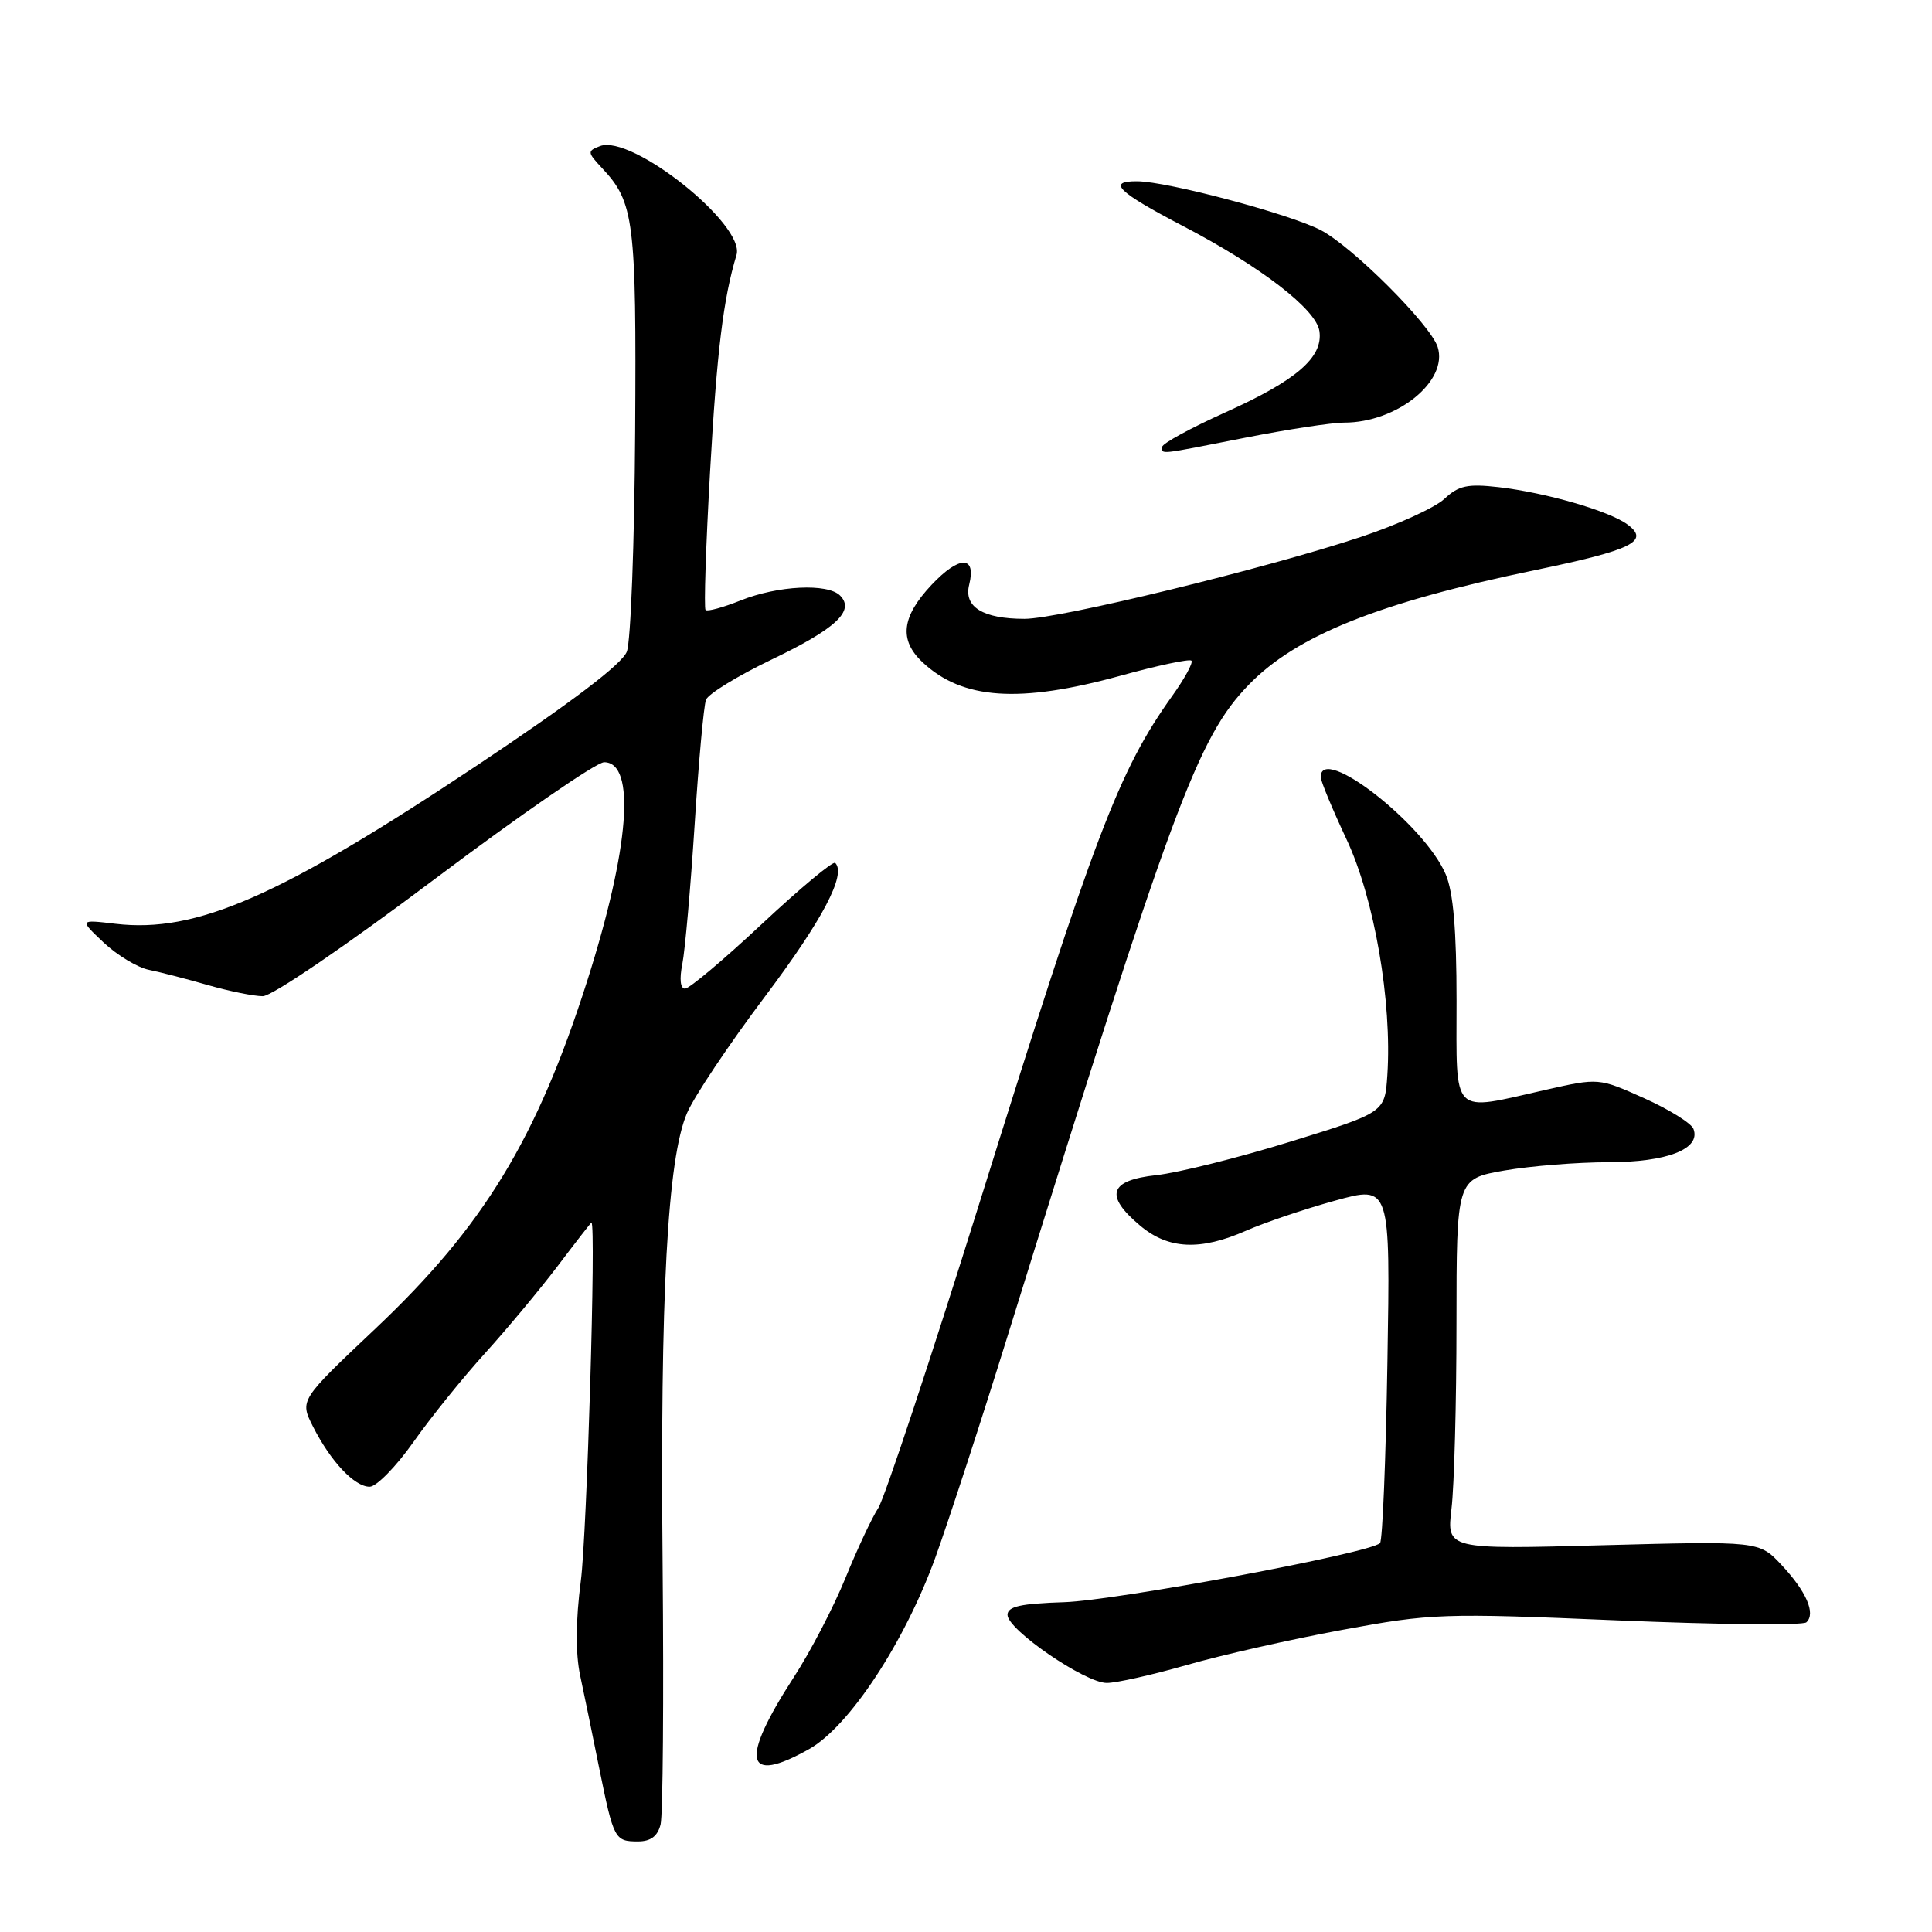 <?xml version="1.0" encoding="UTF-8" standalone="no"?>
<!DOCTYPE svg PUBLIC "-//W3C//DTD SVG 1.1//EN" "http://www.w3.org/Graphics/SVG/1.1/DTD/svg11.dtd" >
<svg xmlns="http://www.w3.org/2000/svg" xmlns:xlink="http://www.w3.org/1999/xlink" version="1.1" viewBox="0 0 256 256">
 <g >
 <path fill="currentColor"
d=" M 87.53 241.75 C 87.84 240.51 87.96 225.10 87.80 207.50 C 87.46 171.63 88.44 153.53 91.03 147.50 C 91.97 145.30 96.61 138.36 101.33 132.09 C 109.01 121.88 112.18 115.85 110.67 114.34 C 110.39 114.06 106.03 117.69 100.98 122.41 C 95.93 127.14 91.34 131.00 90.77 131.00 C 90.15 131.00 90.01 129.73 90.41 127.75 C 90.77 125.96 91.50 117.67 92.04 109.32 C 92.57 100.97 93.25 93.50 93.55 92.72 C 93.85 91.94 97.76 89.55 102.23 87.40 C 110.77 83.31 113.32 80.92 111.31 78.91 C 109.66 77.26 103.06 77.59 98.14 79.56 C 95.82 80.49 93.73 81.06 93.49 80.83 C 93.26 80.59 93.53 72.32 94.09 62.45 C 94.99 46.52 95.84 39.57 97.59 33.79 C 98.80 29.80 83.70 17.75 79.50 19.36 C 77.80 20.01 77.82 20.18 79.78 22.28 C 84.03 26.81 84.33 29.20 84.16 57.19 C 84.07 71.87 83.58 84.98 83.06 86.34 C 82.44 87.98 75.80 93.02 63.27 101.38 C 37.11 118.80 26.01 123.67 15.31 122.41 C 10.50 121.84 10.50 121.84 13.74 124.90 C 15.53 126.58 18.23 128.21 19.74 128.51 C 21.26 128.82 24.79 129.73 27.59 130.54 C 30.39 131.34 33.64 132.00 34.82 132.00 C 36.04 132.00 45.89 125.29 57.58 116.50 C 68.91 107.98 79.03 101.00 80.05 101.00 C 84.29 101.00 83.41 112.40 77.80 130.00 C 71.12 150.93 64.07 162.51 49.78 176.02 C 39.71 185.53 39.71 185.53 41.47 189.02 C 43.81 193.64 46.97 197.00 48.98 197.00 C 49.87 197.00 52.48 194.34 54.78 191.08 C 57.07 187.83 61.34 182.54 64.25 179.33 C 67.16 176.12 71.50 170.91 73.90 167.75 C 76.29 164.59 78.30 162.00 78.37 162.00 C 79.00 162.00 77.77 203.34 76.96 209.50 C 76.28 214.72 76.25 219.06 76.87 222.00 C 77.40 224.47 78.54 230.03 79.41 234.35 C 81.32 243.74 81.45 244.00 84.54 244.00 C 86.22 244.00 87.14 243.31 87.53 241.75 Z  M 107.20 231.77 C 112.52 228.78 119.84 217.67 123.94 206.38 C 125.70 201.49 130.02 188.28 133.52 177.00 C 155.36 106.72 158.69 97.71 165.49 90.71 C 171.82 84.19 182.76 79.82 203.42 75.54 C 216.33 72.86 218.65 71.71 215.64 69.49 C 213.22 67.70 204.81 65.27 198.57 64.55 C 194.45 64.08 193.27 64.34 191.38 66.11 C 190.14 67.27 185.16 69.54 180.31 71.15 C 167.70 75.34 140.34 82.00 135.76 82.00 C 130.24 82.00 127.68 80.42 128.42 77.48 C 129.39 73.59 127.12 73.59 123.45 77.48 C 119.45 81.73 119.09 84.80 122.25 87.76 C 127.53 92.71 135.08 93.22 148.46 89.54 C 153.38 88.18 157.62 87.28 157.87 87.54 C 158.13 87.79 156.97 89.92 155.30 92.25 C 148.25 102.13 145.07 110.48 129.91 159.00 C 123.29 180.18 117.20 198.55 116.37 199.83 C 115.53 201.11 113.58 205.28 112.02 209.11 C 110.46 212.94 107.38 218.87 105.16 222.28 C 98.00 233.33 98.69 236.55 107.20 231.77 Z  M 157.23 220.63 C 161.78 219.32 171.05 217.22 177.84 215.97 C 189.70 213.78 191.11 213.73 214.34 214.71 C 227.63 215.27 238.88 215.39 239.35 214.97 C 240.63 213.81 239.35 210.87 236.05 207.35 C 233.09 204.20 233.09 204.20 212.39 204.75 C 191.69 205.31 191.69 205.31 192.33 199.90 C 192.69 196.93 192.99 185.88 192.99 175.35 C 193.00 156.21 193.00 156.21 199.33 155.10 C 202.81 154.50 209.01 154.00 213.11 154.00 C 220.91 154.00 225.41 152.24 224.39 149.58 C 224.10 148.83 221.16 147.00 217.86 145.52 C 211.84 142.82 211.84 142.82 204.80 144.41 C 192.15 147.27 193.00 148.12 193.00 132.62 C 193.00 123.28 192.57 118.23 191.57 115.87 C 188.77 109.24 175.00 98.51 175.00 102.96 C 175.00 103.49 176.54 107.20 178.42 111.21 C 182.10 119.03 184.47 132.74 183.83 142.46 C 183.50 147.41 183.50 147.41 171.00 151.27 C 164.12 153.40 156.14 155.39 153.25 155.71 C 146.96 156.39 146.31 158.40 151.08 162.41 C 154.81 165.55 159.05 165.75 165.12 163.07 C 167.53 162.01 172.81 160.22 176.87 159.10 C 184.23 157.06 184.23 157.06 183.84 180.47 C 183.63 193.35 183.19 204.14 182.86 204.47 C 181.54 205.80 147.95 212.07 141.00 212.30 C 135.23 212.48 133.50 212.87 133.50 213.98 C 133.50 215.95 143.78 223.00 146.66 223.00 C 147.93 223.00 152.69 221.93 157.23 220.63 Z  M 165.00 58.00 C 170.58 56.90 176.48 56.00 178.11 56.00 C 185.12 56.00 191.93 50.50 190.50 45.98 C 189.55 43.02 179.20 32.67 175.00 30.49 C 170.87 28.35 154.72 24.05 150.69 24.02 C 146.62 23.99 148.08 25.42 156.79 29.97 C 167.08 35.34 174.42 41.00 174.83 43.88 C 175.33 47.35 171.80 50.40 162.39 54.63 C 157.78 56.71 154.00 58.77 154.00 59.21 C 154.00 60.23 153.28 60.31 165.00 58.00 Z "/>
</g>
</svg>
